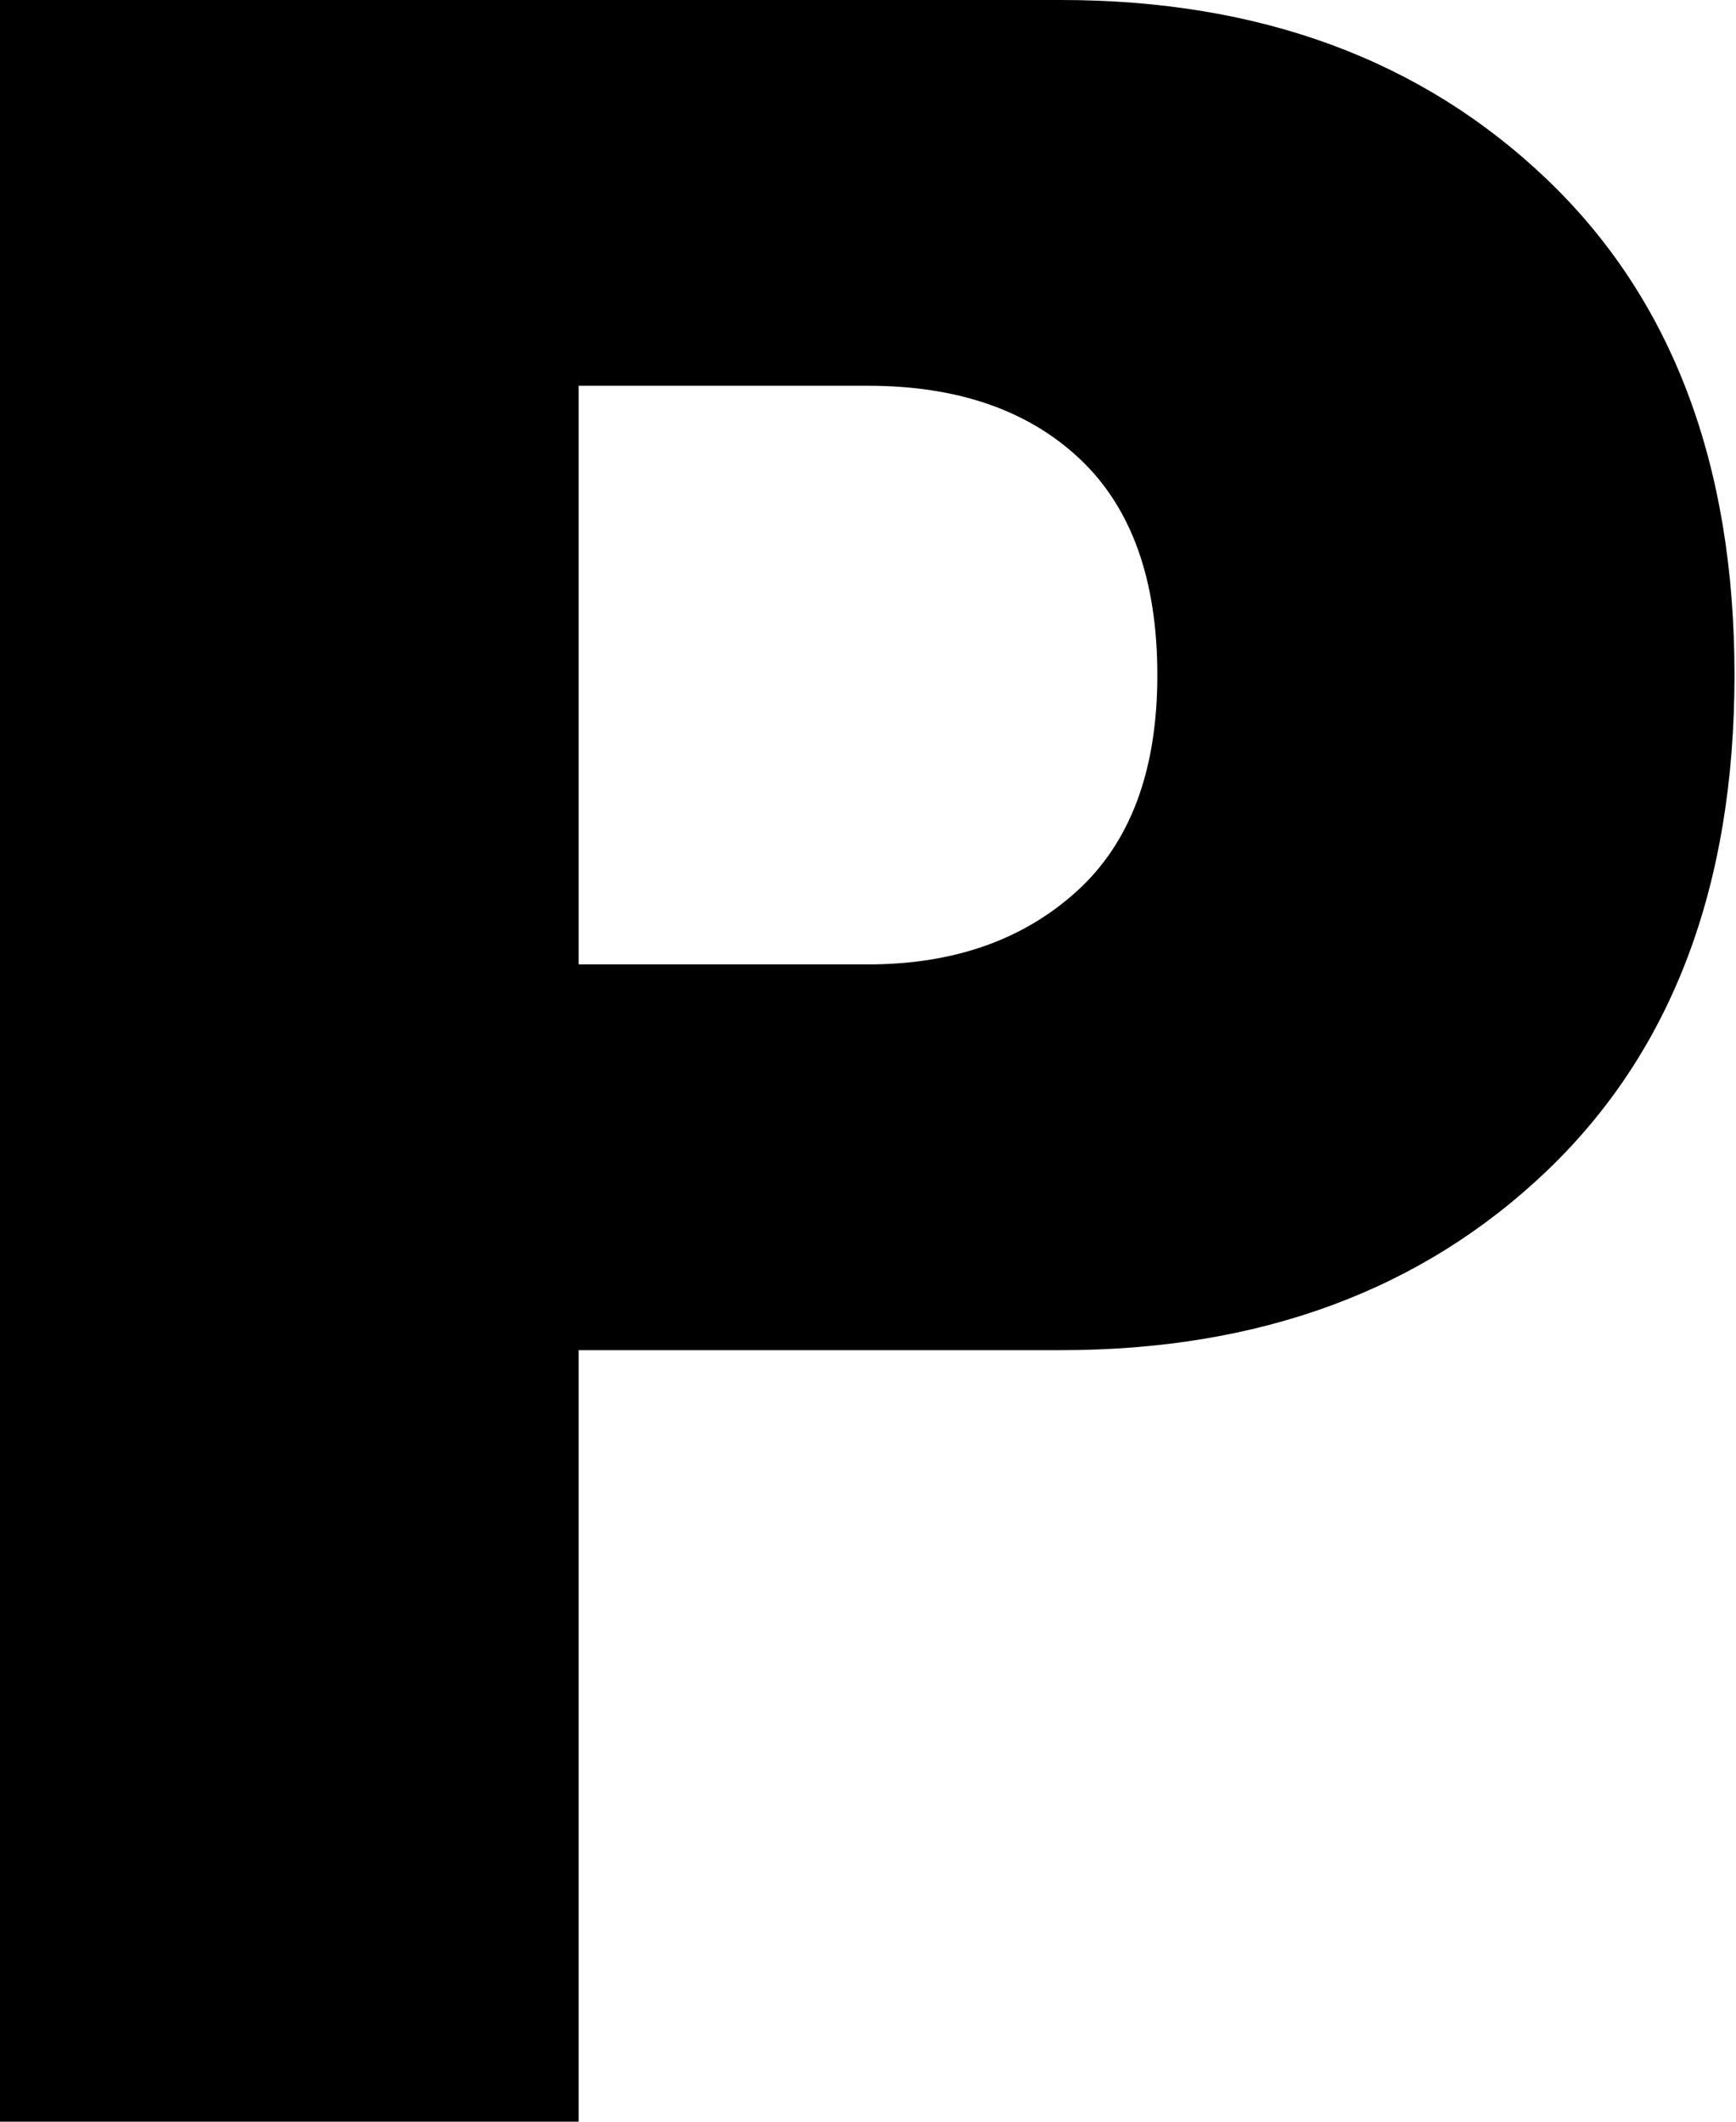 <svg xmlns="http://www.w3.org/2000/svg" xmlns:xlink="http://www.w3.org/1999/xlink" width="1152" height="1408" viewBox="0 0 1152 1408"><path fill="currentColor" d="M0 0v1408h384V896h320q198 0 322.5-119T1151 448t-124.5-329T704 0zm384 640V256h192q89 0 140.5 48.5T768 448t-53.5 143.5T576 640z"/></svg>